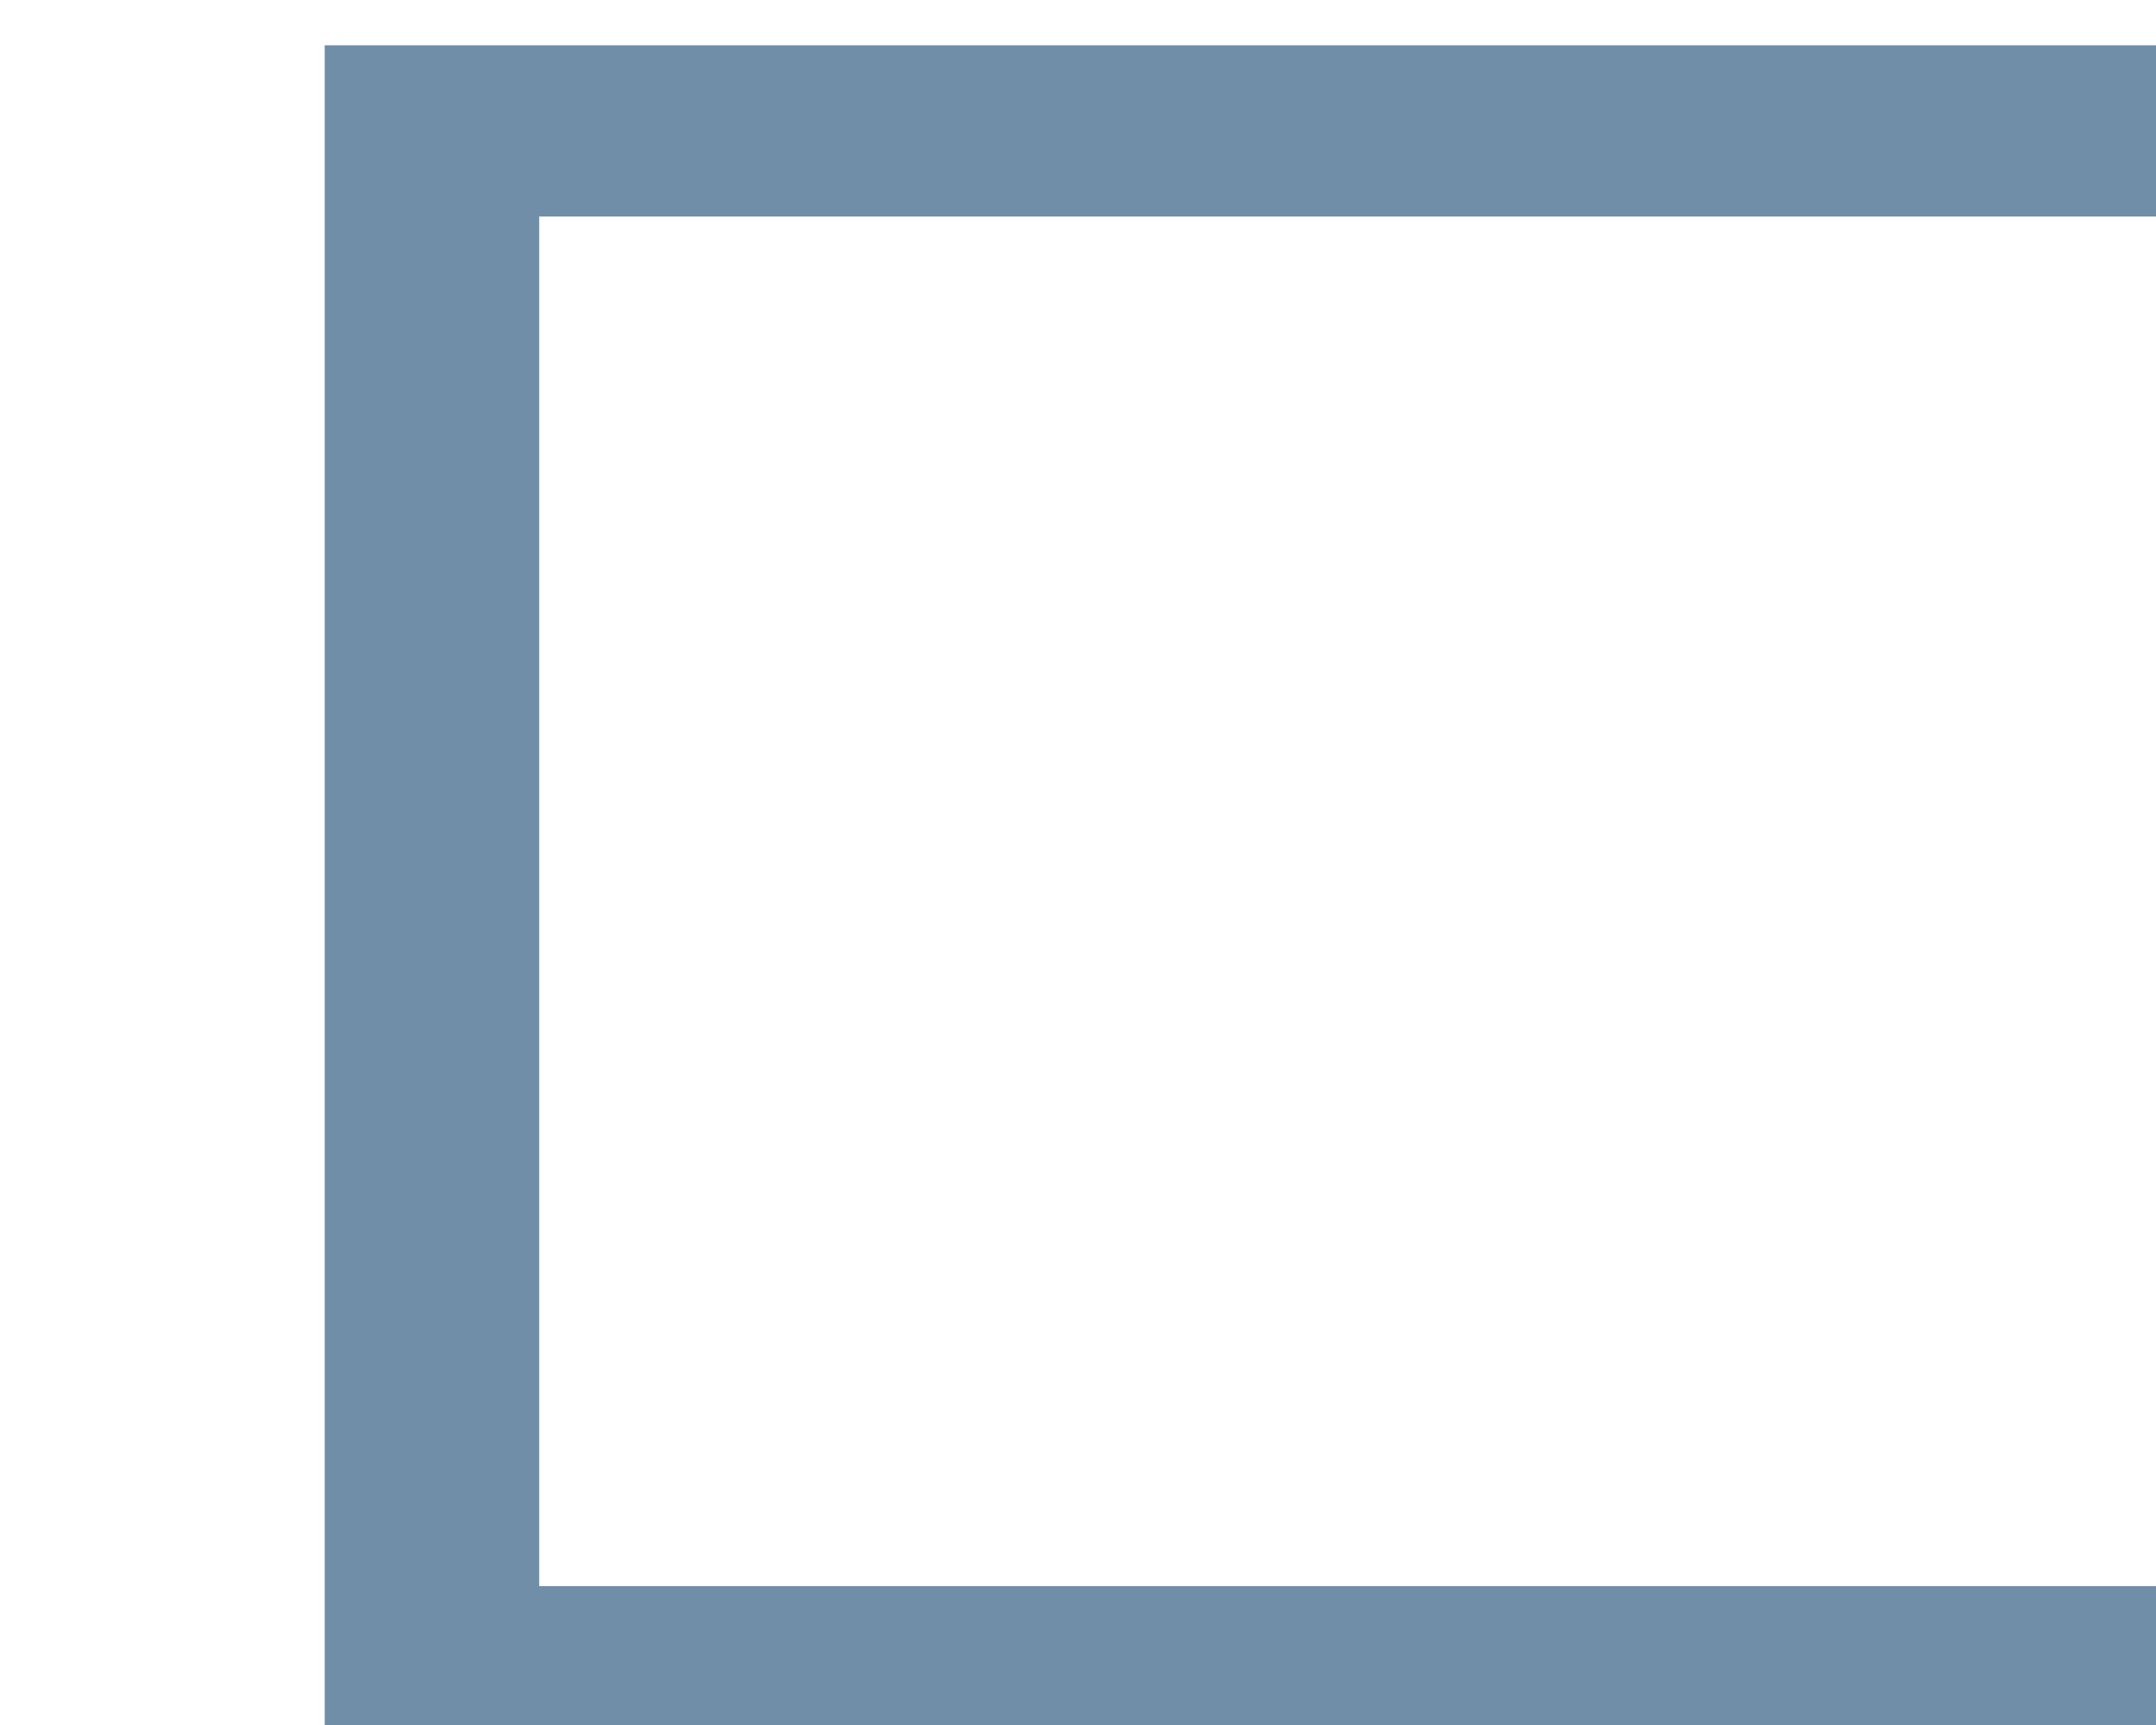 <?xml version="1.0" encoding="UTF-8" standalone="no"?>
<svg
   xmlns:dc="http://purl.org/dc/elements/1.1/"
   xmlns:cc="http://creativecommons.org/ns#"
   xmlns:rdf="http://www.w3.org/1999/02/22-rdf-syntax-ns#"
   xmlns:svg="http://www.w3.org/2000/svg"
   xmlns="http://www.w3.org/2000/svg"
   xmlns:xlink="http://www.w3.org/1999/xlink"
   xmlns:sodipodi="http://sodipodi.sourceforge.net/DTD/sodipodi-0.dtd"
   xmlns:inkscape="http://www.inkscape.org/namespaces/inkscape"
   width="10"
   height="8"
   viewBox="0 0 10 8"
   version="1.1"
   id="svg328"
   sodipodi:docname="full.svg"
   inkscape:version="0.92.3 (2405546, 2018-03-11)">
  <sodipodi:namedview
     pagecolor="#ffffff"
     bordercolor="#666666"
     borderopacity="1"
     objecttolerance="10"
     gridtolerance="10"
     guidetolerance="10"
     inkscape:pageopacity="0"
     inkscape:pageshadow="2"
     inkscape:window-width="1920"
     inkscape:window-height="1017"
     id="namedview330"
     showgrid="false"
     inkscape:zoom="17.475248"
     inkscape:cx="19.320267"
     inkscape:cy="-0.18660005"
     inkscape:window-x="-8"
     inkscape:window-y="-8"
     inkscape:window-maximized="1"
     inkscape:current-layer="svg328" />
  <title
     id="title308">Group 4</title>
  <desc
     id="desc310">Created using Figma</desc>
  <g
     id="Canvas"
     transform="matrix(0.995,0,0,0.794,-4851.109,400.386)"
     inkscape:transform-center-x="-0.79755515"
     inkscape:transform-center-y="-0.27272203">
    <g
       id="Group 4">
      <g
         id="Subtract">
        <use
           xlink:href="#path2_fill"
           transform="translate(4877,-504)"
           id="use318"
           style="fill:#718ea8"
           x="0"
           y="0"
           width="100%"
           height="100%" />
      </g>
    </g>
  </g>
  <defs
     id="defs326">
    <path
       id="path0_fill"
       d="M 0,0 H 10 V 1 H 0 Z"
       inkscape:connector-curvature="0" />
    <path
       id="path1_fill"
       d="M 4.286,5 0,9.286 0.714,10 5,5.714 9.286,10 10,9.286 5.714,5 10,0.714 9.286,0 5,4.286 0.714,0 0,0.714 Z"
       inkscape:connector-curvature="0"
       style="fill-rule:evenodd" />
    <path
       id="path2_fill"
       d="M 10,0 H 0 V 10 H 10 Z M 9,1 H 1 v 8 h 8 z"
       inkscape:connector-curvature="0"
       style="fill-rule:evenodd" />
  </defs>
</svg>
